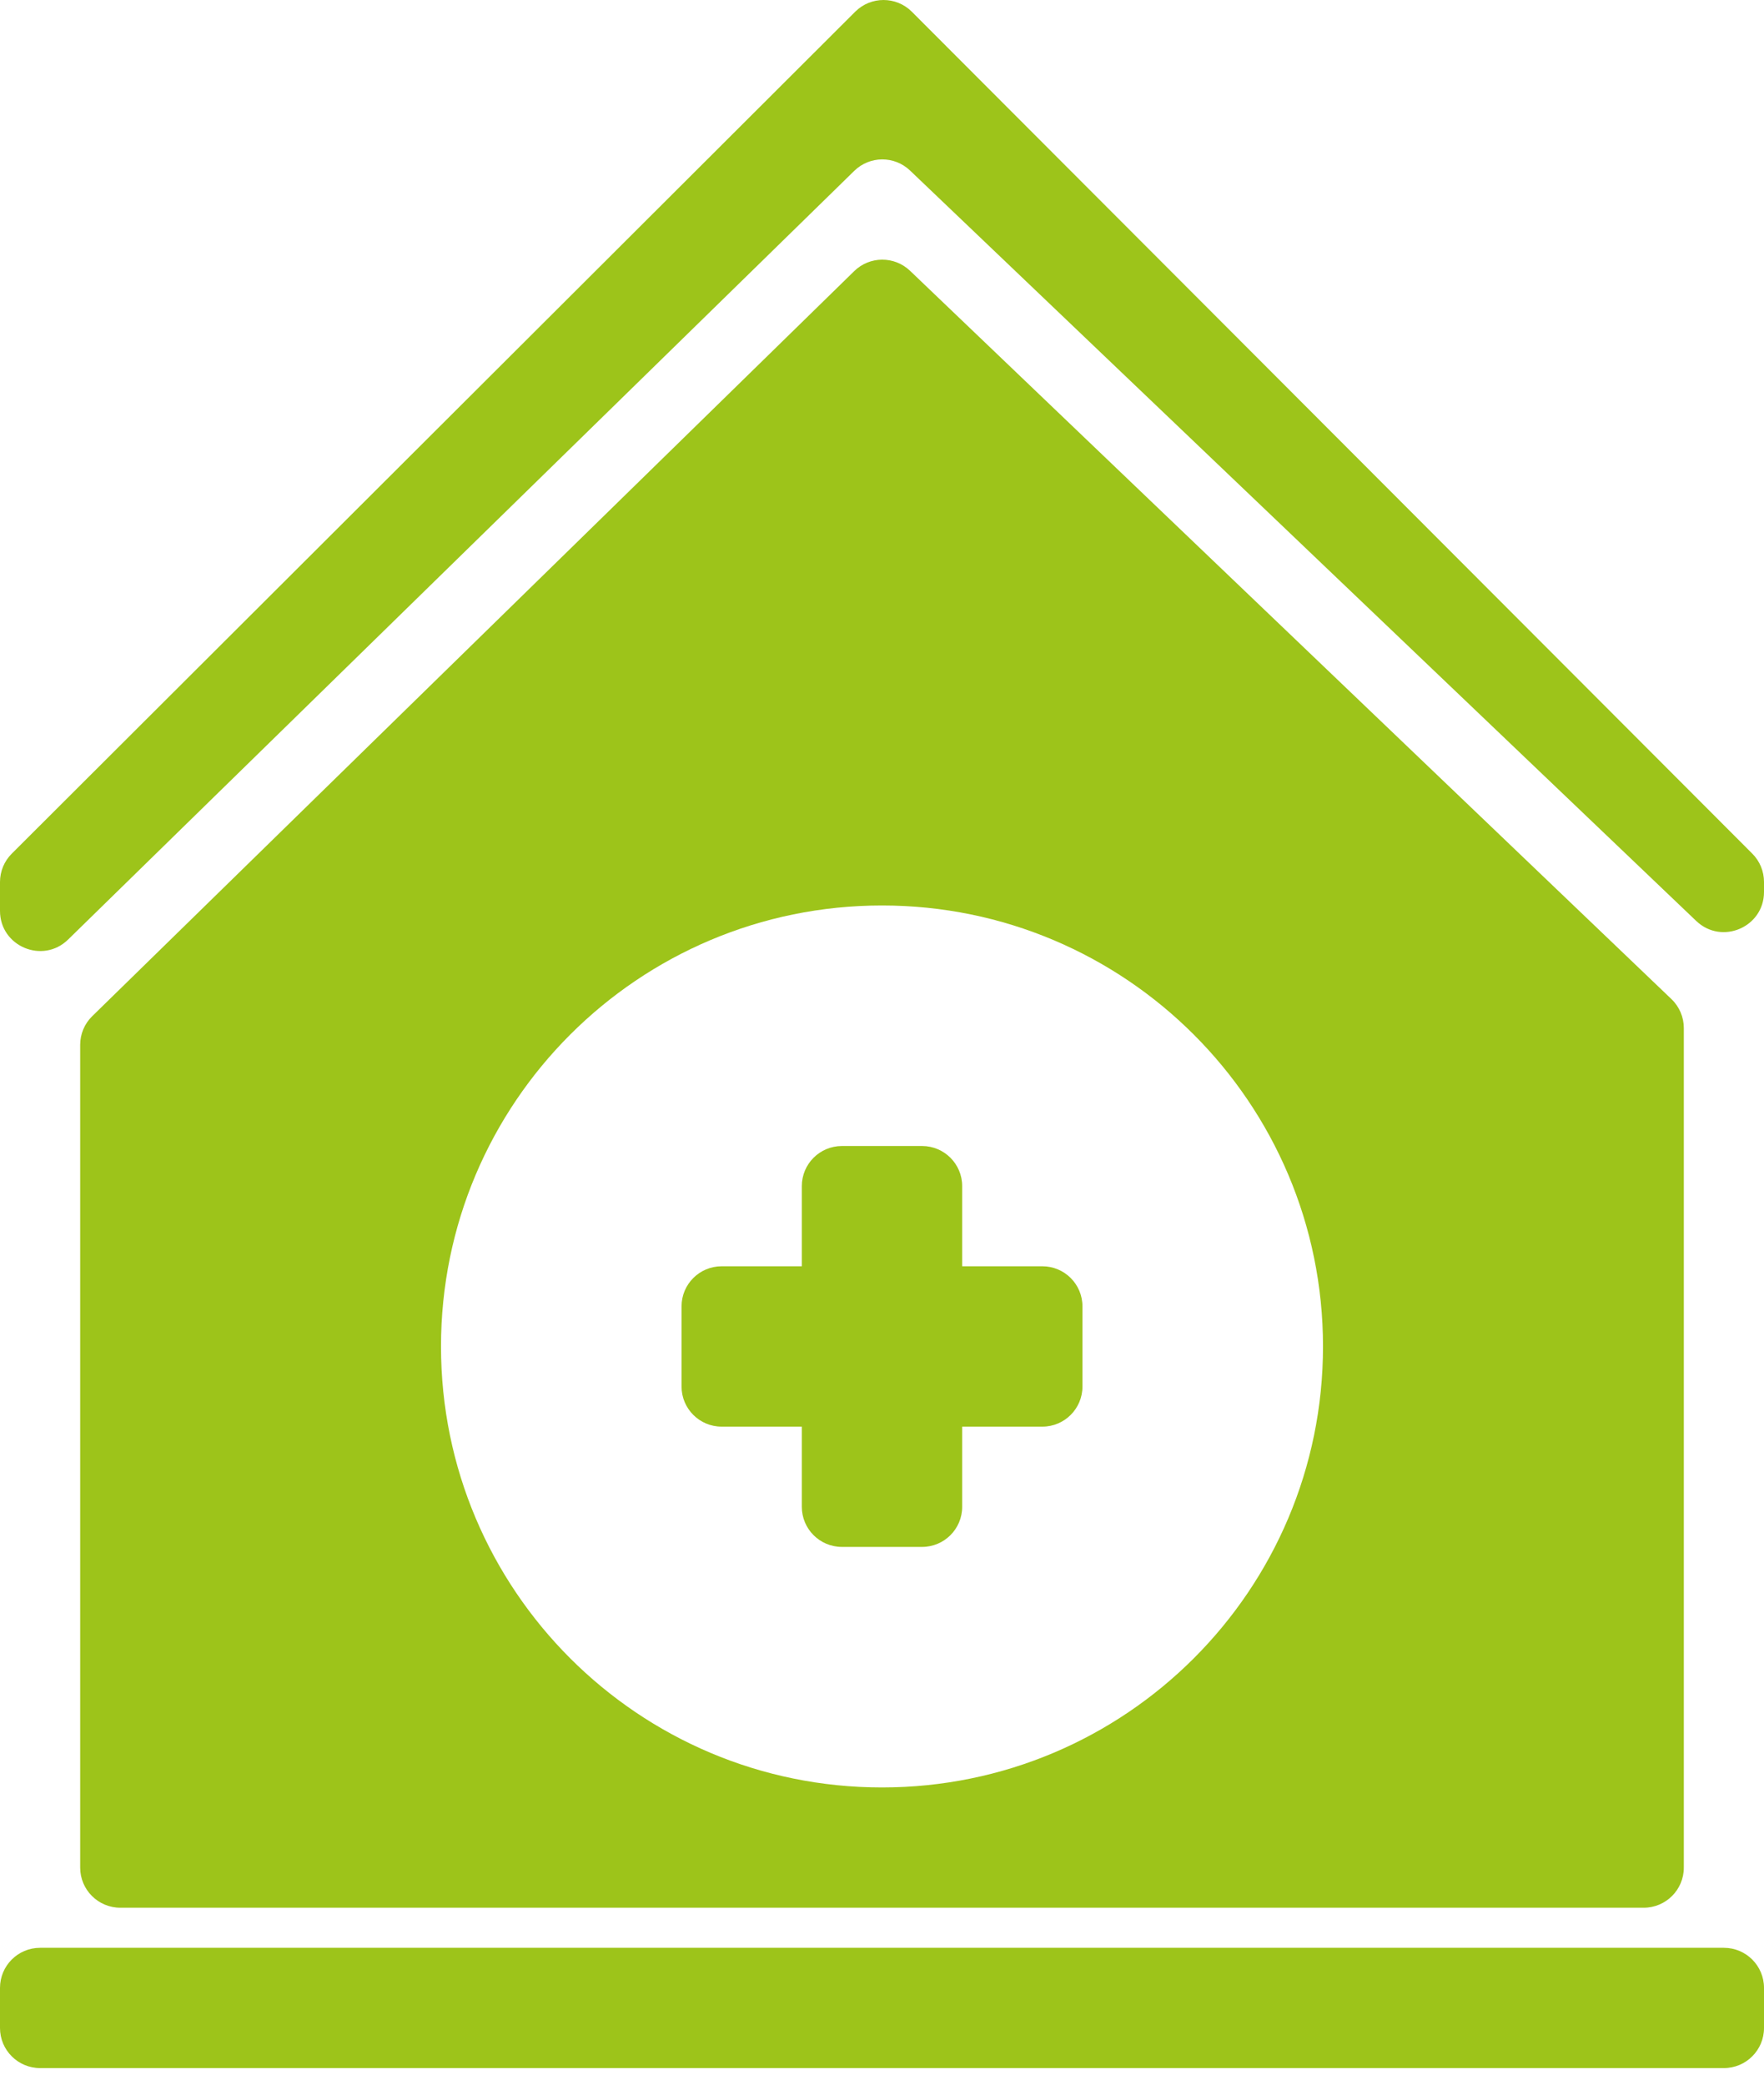 <svg width="44" height="52" viewBox="0 0 44 52" fill="none" xmlns="http://www.w3.org/2000/svg">
<path d="M20 29.586C20 29.034 20.448 28.586 21 28.586H23C23.552 28.586 24 29.034 24 29.586V37.586C24 38.138 23.552 38.586 23 38.586H21C20.448 38.586 20 38.138 20 37.586V29.586Z" fill="#9DC41A"/>
<path d="M26 31.586C26.552 31.586 27 32.033 27 32.586V34.586C27 35.138 26.552 35.586 26 35.586H18C17.448 35.586 17 35.138 17 34.586V32.586C17 32.033 17.448 31.586 18 31.586H26Z" fill="#9DC41A"/>
<path d="M21.332 0.292C21.723 -0.098 22.356 -0.097 22.746 0.294L43.708 21.293C43.895 21.48 44 21.735 44 22V22.249C44 23.128 42.946 23.58 42.309 22.972L22.699 4.253C22.309 3.881 21.695 3.884 21.309 4.261L1.699 23.436C1.066 24.055 0 23.606 0 22.721V22C0 21.735 0.106 21.48 0.294 21.293L21.332 0.292Z" fill="#9DC41A"/>
<path fill-rule="evenodd" clip-rule="evenodd" d="M42 25.643C42 25.371 41.889 25.11 41.691 24.921L22.699 6.754C22.309 6.382 21.694 6.385 21.308 6.762L2.301 25.347C2.108 25.535 2 25.793 2 26.062V46.586C2 47.138 2.448 47.586 3 47.586H41C41.552 47.586 42 47.138 42 46.586V25.643ZM22 44.586C28.075 44.586 33 39.661 33 33.586C33 27.511 28.075 22.586 22 22.586C15.925 22.586 11 27.511 11 33.586C11 39.661 15.925 44.586 22 44.586Z" fill="#9DC41A"/>
<path d="M0 49.586C0 49.033 0.448 48.586 1 48.586H43C43.552 48.586 44 49.033 44 49.586V50.586C44 51.138 43.552 51.586 43 51.586H1C0.448 51.586 0 51.138 0 50.586V49.586Z" fill="#9DC41A"/>
</svg>

